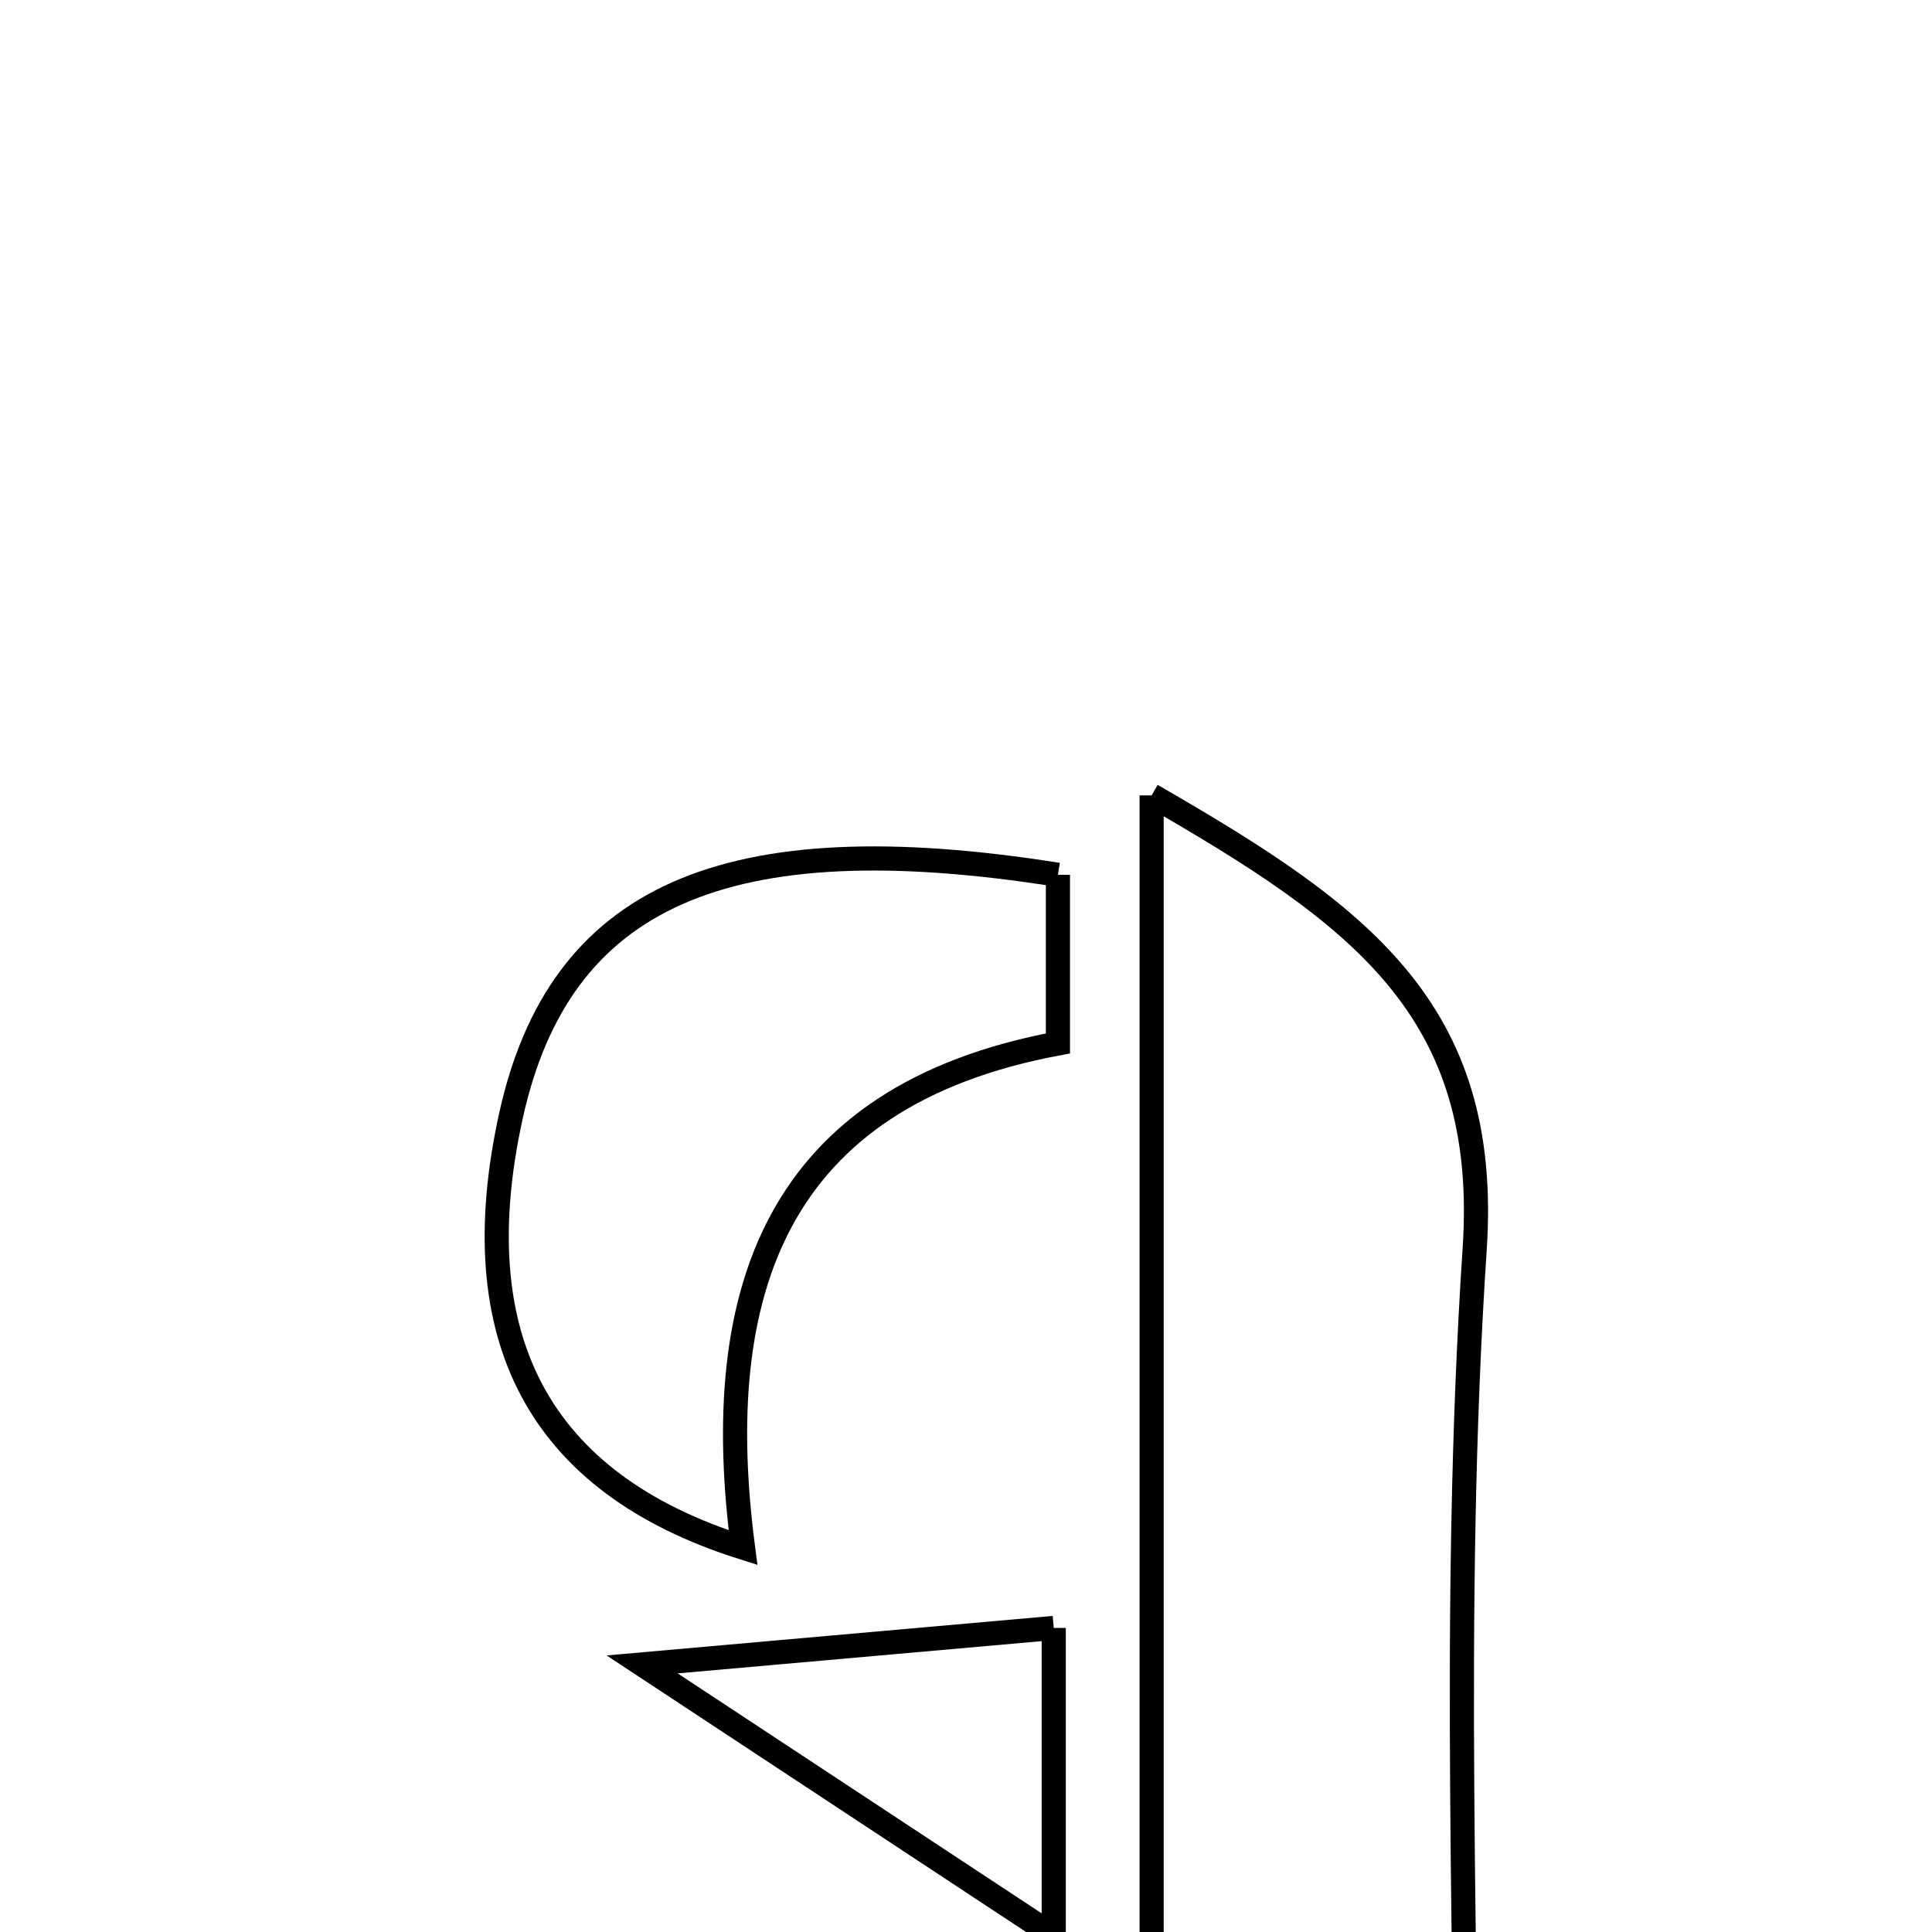 <svg xmlns="http://www.w3.org/2000/svg" viewBox="0.0 0.0 24.0 24.0" height="200px" width="200px"><path fill="none" stroke="black" stroke-width=".3" stroke-opacity="1.0"  filling="0" d="M14.306 9.88 C16.879 11.363 18.517 12.532 18.319 15.515 C18.02 20.019 18.235 24.557 18.232 29.081 C17.719 29.081 17.206 29.081 16.693 29.081 C15.844 28.152 14.996 27.224 14.306 26.469 C14.306 21.089 14.306 15.704 14.306 9.88"></path>
<path fill="none" stroke="black" stroke-width=".3" stroke-opacity="1.0"  filling="0" d="M13.142 10.867 C13.142 11.509 13.142 12.16 13.142 12.962 C9.616 13.621 8.818 16.07 9.23 19.225 C6.679 18.42 5.747 16.605 6.345 13.871 C6.945 11.13 9 10.211 13.142 10.867"></path>
<path fill="none" stroke="black" stroke-width=".3" stroke-opacity="1.0"  filling="0" d="M13.09 20.223 C13.09 21.275 13.09 22.329 13.09 24.047 C11.267 22.845 9.855 21.915 7.977 20.676 C10.115 20.487 11.533 20.361 13.09 20.223"></path></svg>